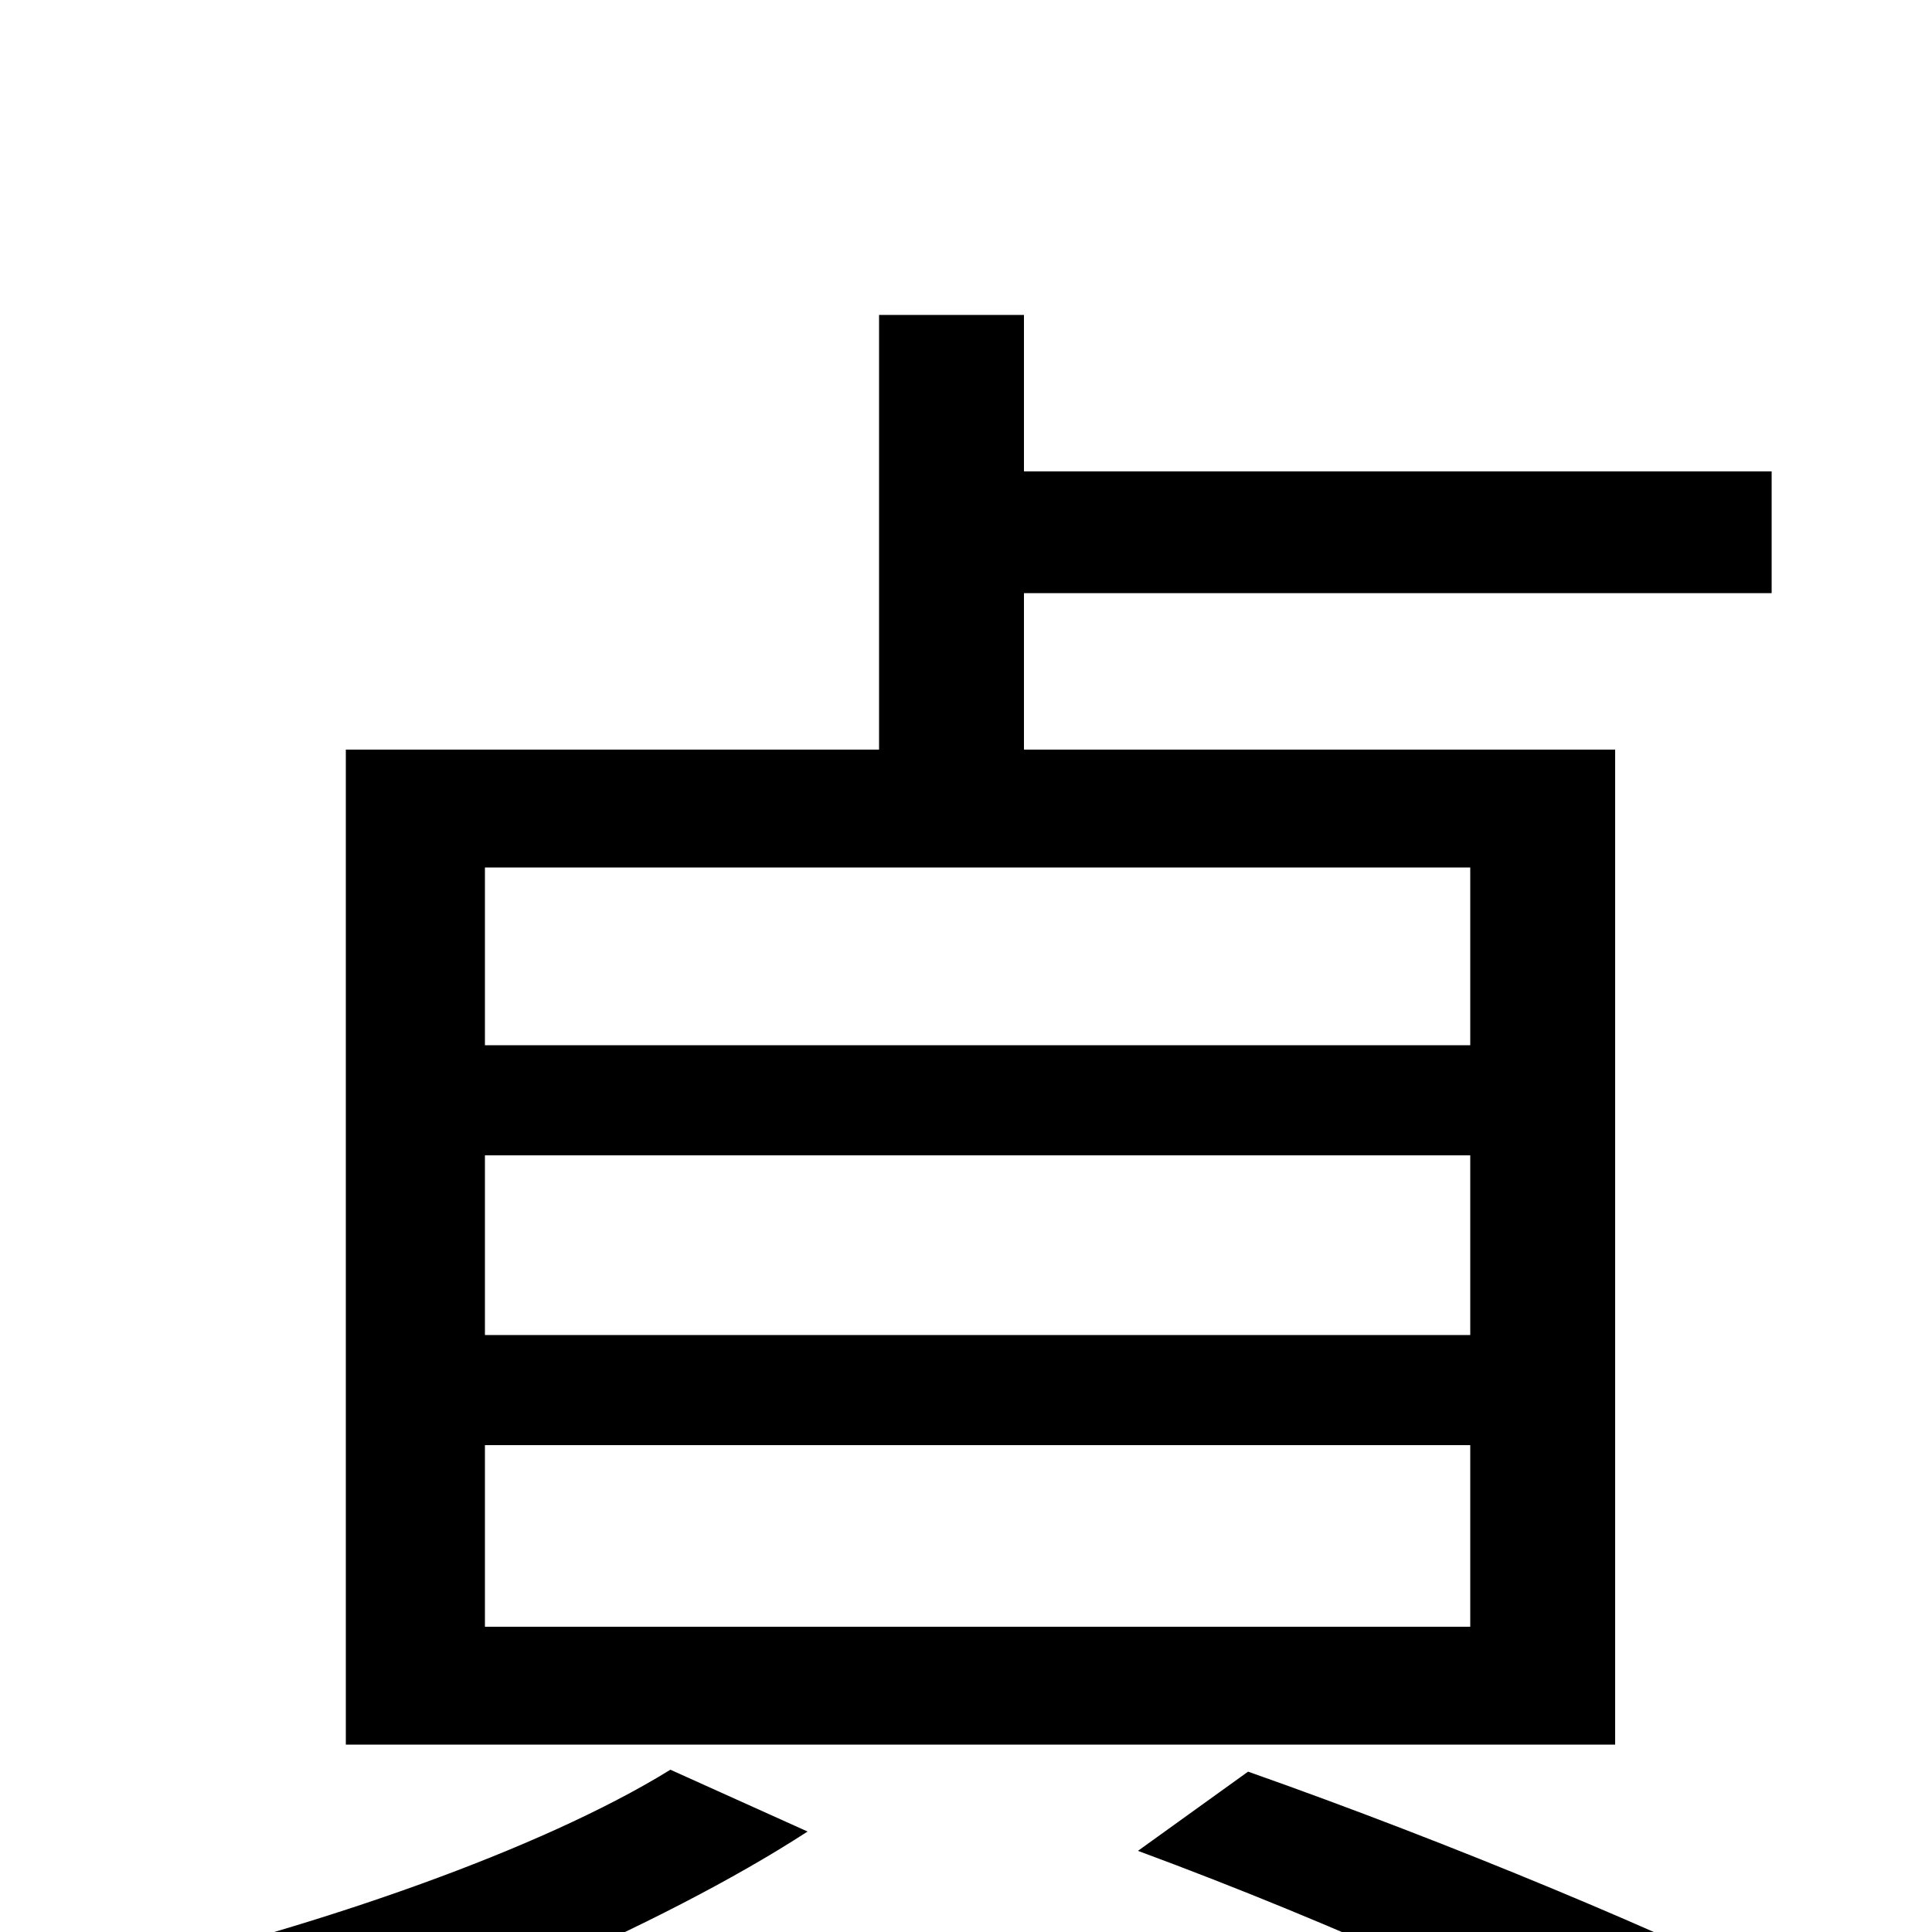 <svg xmlns="http://www.w3.org/2000/svg" viewBox="0 -1000 1000 1000">
	<path fill="#000000" d="M761 -459H251V-551H761ZM761 -309H251V-402H761ZM761 -158H251V-252H761ZM836 -612H530V-693H917V-756H530V-837H455V-612H179V-97H836ZM347 -84C279 -42 164 -3 67 20C83 34 111 64 123 79C219 49 341 -2 418 -52ZM589 -42C692 -4 797 44 859 79L935 37C866 2 751 -46 646 -83Z"/>
</svg>